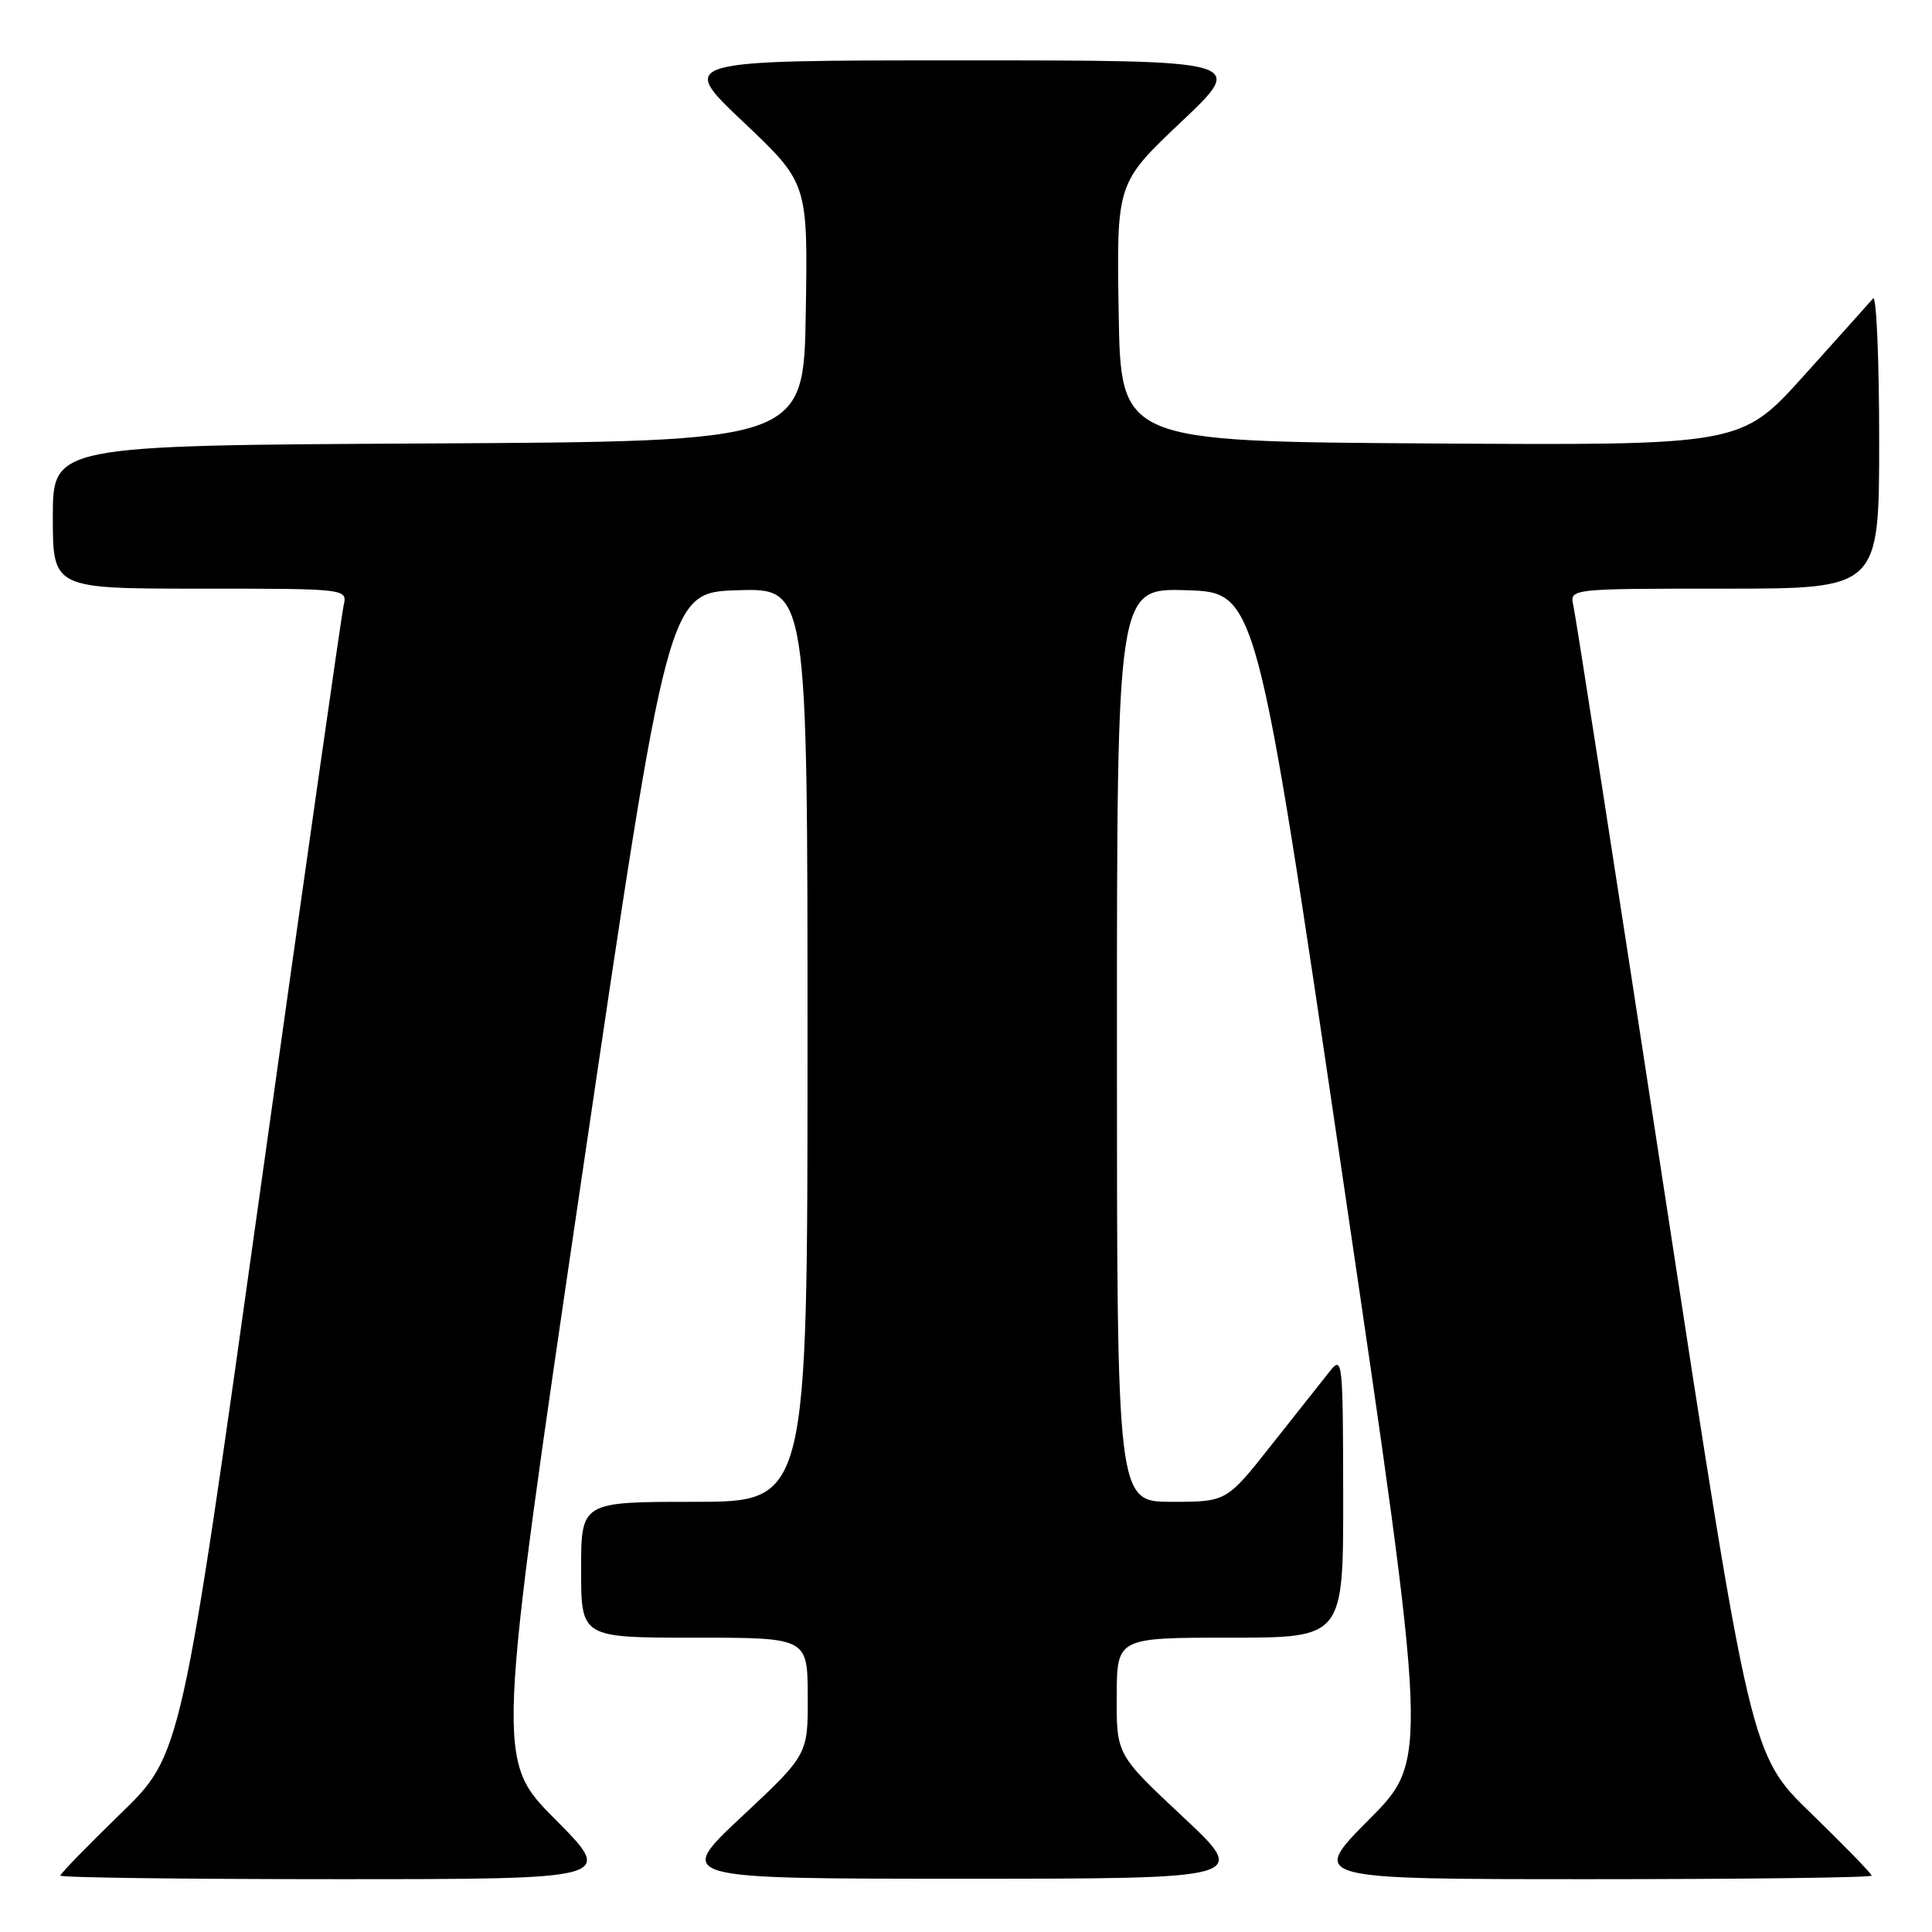 <?xml version="1.0" encoding="UTF-8" standalone="no"?>
<!DOCTYPE svg PUBLIC "-//W3C//DTD SVG 1.1//EN" "http://www.w3.org/Graphics/SVG/1.1/DTD/svg11.dtd" >
<svg xmlns="http://www.w3.org/2000/svg" xmlns:xlink="http://www.w3.org/1999/xlink" version="1.1" viewBox="0 0 256 256">
 <g >
 <path fill="currentColor"
d=" M 73.58 241.08 C 65.71 233.17 65.71 233.17 77.11 155.83 C 88.51 78.50 88.51 78.50 97.75 78.21 C 107.00 77.92 107.00 77.92 107.00 138.46 C 107.00 199.00 107.00 199.00 92.00 199.00 C 77.00 199.00 77.00 199.00 77.00 208.00 C 77.00 217.00 77.00 217.00 92.00 217.00 C 107.00 217.00 107.00 217.00 107.03 224.75 C 107.06 232.50 107.06 232.50 98.28 240.72 C 89.50 248.94 89.50 248.94 127.50 248.94 C 165.50 248.94 165.50 248.94 156.72 240.72 C 147.94 232.50 147.94 232.50 147.97 224.75 C 148.00 217.00 148.00 217.00 163.00 217.00 C 178.00 217.00 178.00 217.00 177.98 198.25 C 177.96 180.31 177.88 179.59 176.23 181.67 C 175.28 182.87 171.81 187.26 168.51 191.42 C 162.53 199.00 162.53 199.00 155.26 199.00 C 148.00 199.00 148.00 199.00 148.00 138.46 C 148.00 77.92 148.00 77.92 157.25 78.21 C 166.49 78.50 166.49 78.50 177.89 155.83 C 189.29 233.17 189.29 233.17 181.42 241.08 C 173.55 249.00 173.55 249.00 210.77 249.00 C 231.25 249.00 248.00 248.79 248.00 248.53 C 248.00 248.27 244.39 244.56 239.98 240.28 C 231.96 232.50 231.96 232.50 220.48 157.50 C 214.17 116.25 208.77 81.49 208.48 80.25 C 207.96 78.00 207.96 78.00 228.48 78.00 C 249.00 78.00 249.00 78.00 249.00 58.30 C 249.00 47.47 248.63 39.03 248.19 39.55 C 247.74 40.07 243.62 44.67 239.04 49.76 C 230.70 59.02 230.70 59.02 189.60 58.76 C 148.50 58.50 148.50 58.50 148.23 41.38 C 147.95 24.26 147.95 24.26 156.54 16.13 C 165.13 8.00 165.13 8.00 127.50 8.00 C 89.87 8.00 89.87 8.00 98.46 16.13 C 107.05 24.26 107.05 24.26 106.77 41.38 C 106.50 58.50 106.50 58.50 56.75 58.76 C 7.00 59.02 7.00 59.02 7.00 68.51 C 7.00 78.00 7.00 78.00 26.52 78.00 C 46.04 78.00 46.04 78.00 45.53 80.25 C 45.25 81.49 40.29 116.25 34.52 157.50 C 24.03 232.50 24.03 232.50 16.02 240.28 C 11.61 244.56 8.00 248.27 8.00 248.53 C 8.00 248.79 24.53 249.00 44.73 249.00 C 81.45 249.00 81.45 249.00 73.58 241.08 Z "/>
</g>
</svg>